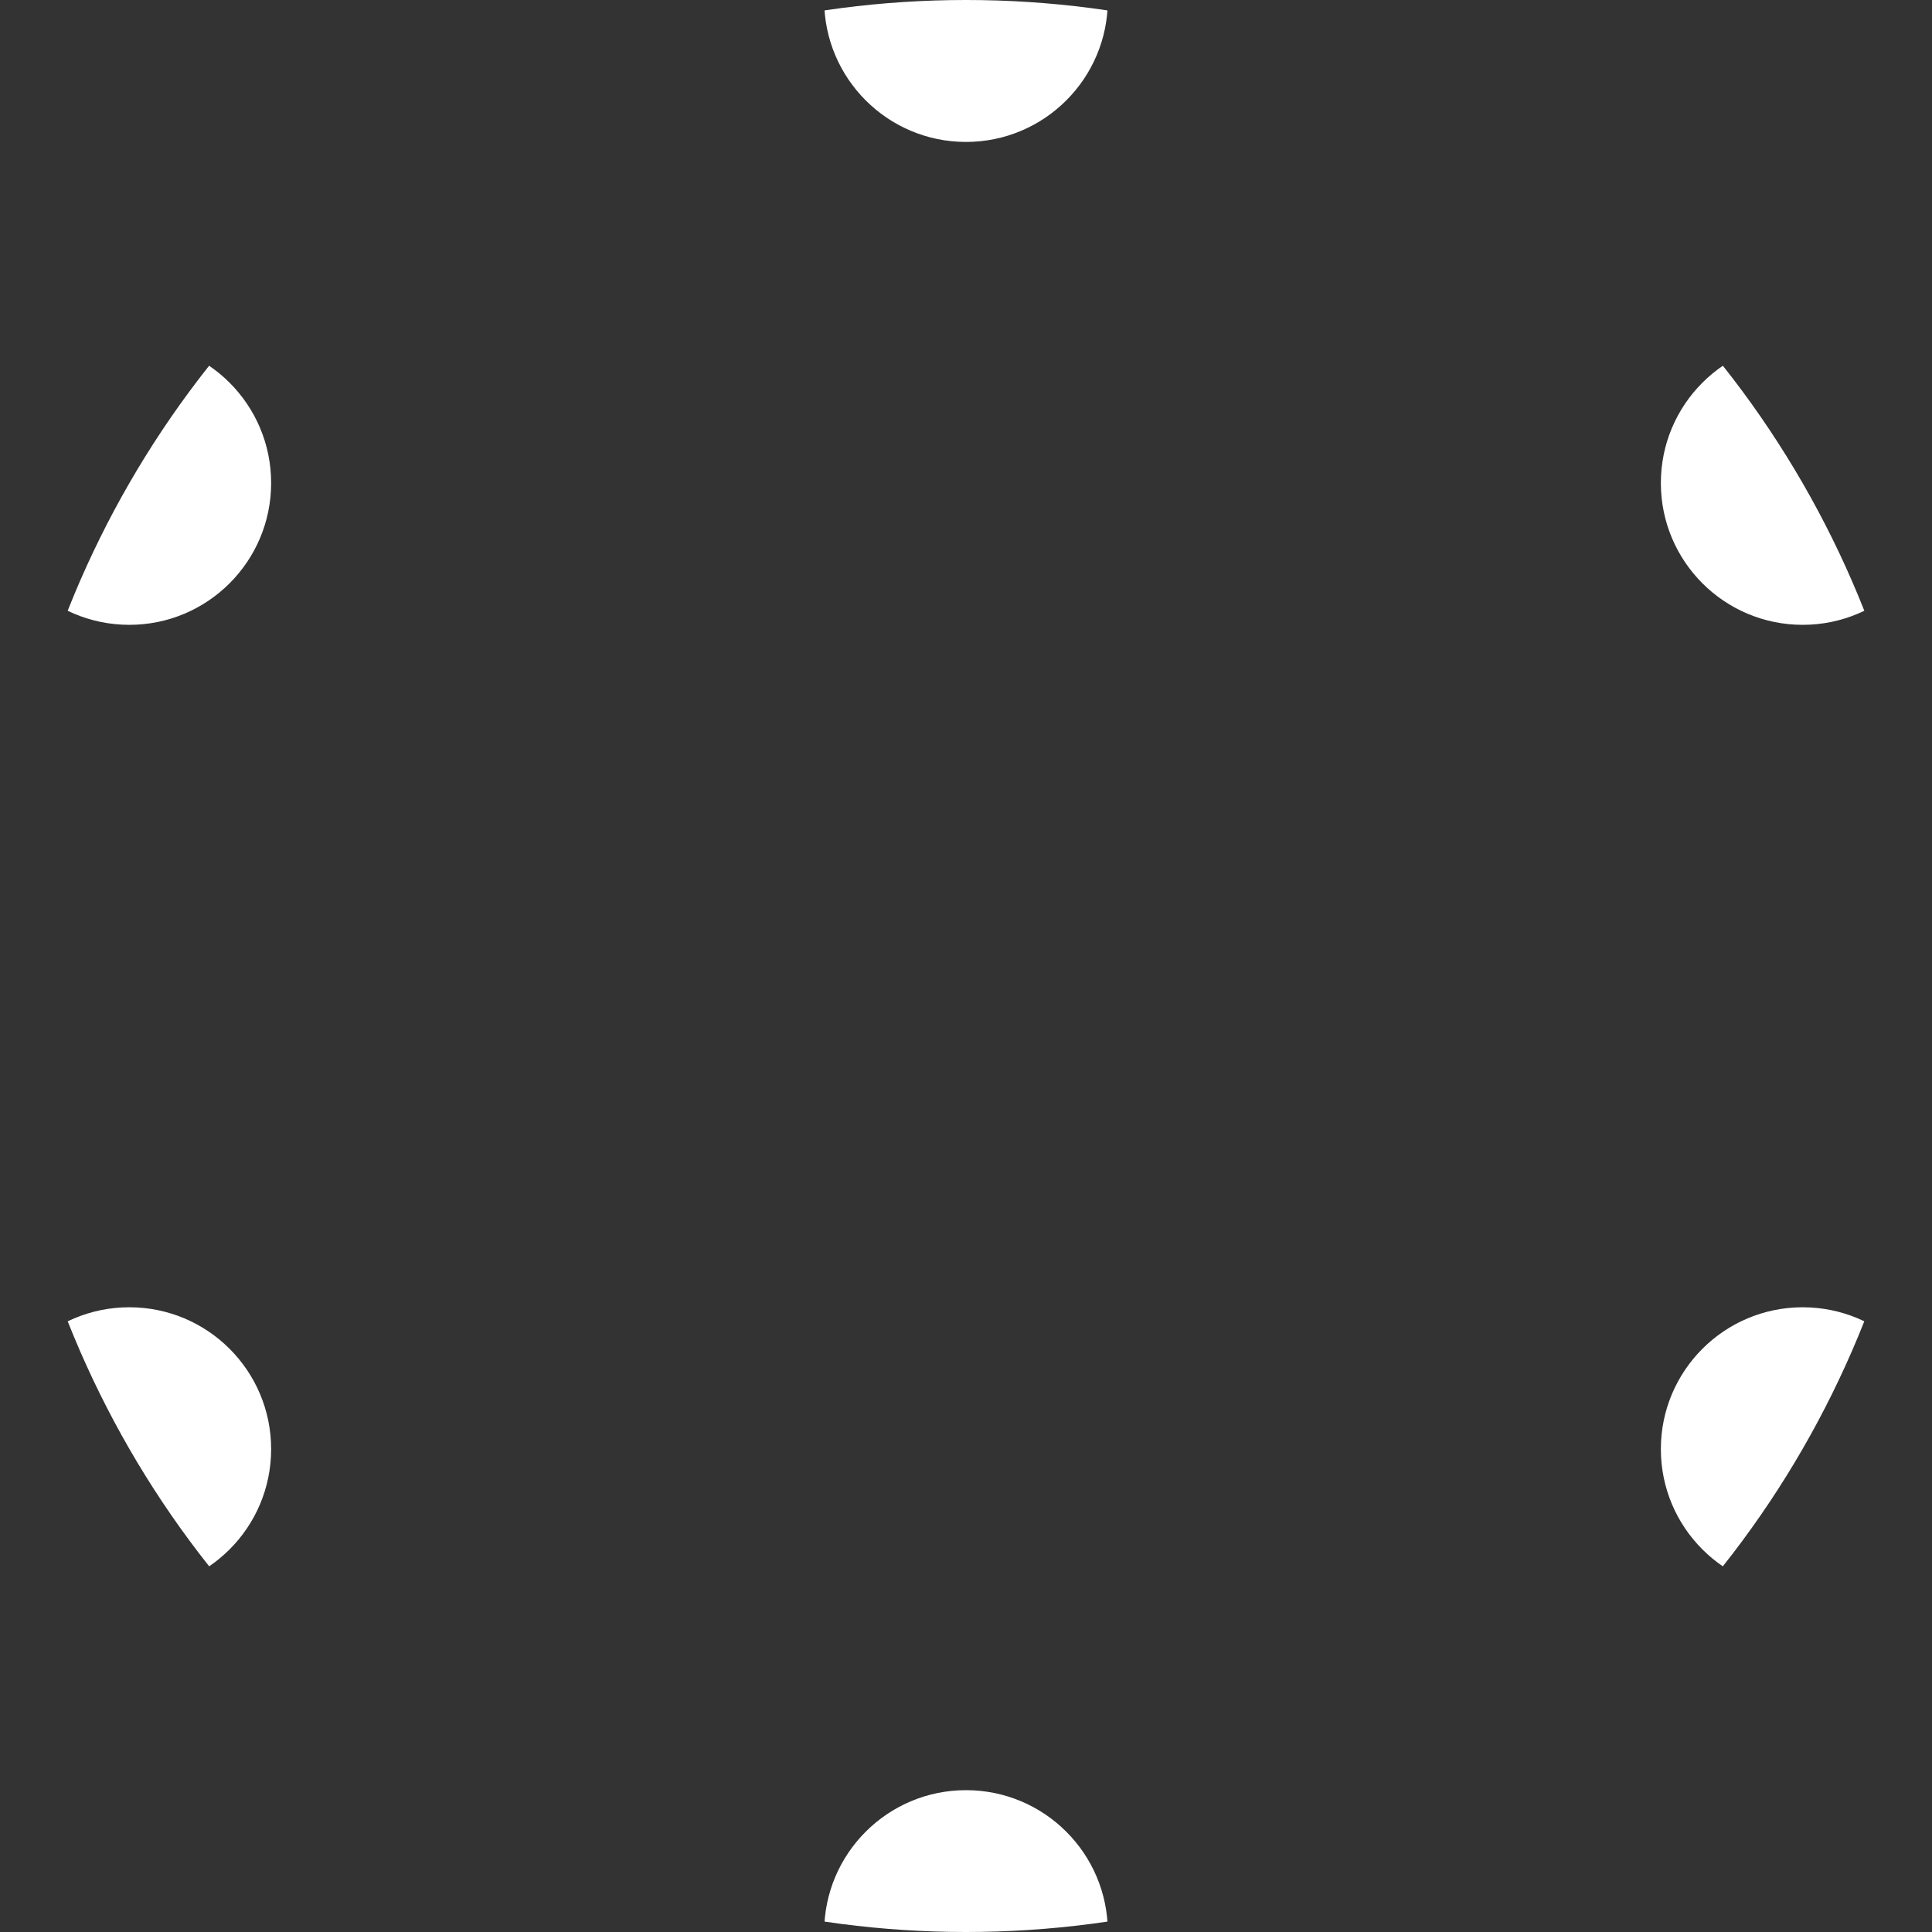 <?xml version="1.0" encoding="UTF-8" standalone="no"?>
<svg
   xmlns:dc="http://purl.org/dc/elements/1.1/"
   xmlns:cc="http://creativecommons.org/ns#"
   xmlns:rdf="http://www.w3.org/1999/02/22-rdf-syntax-ns#"
   xmlns:svg="http://www.w3.org/2000/svg"
   xmlns="http://www.w3.org/2000/svg"
   xmlns:xlink="http://www.w3.org/1999/xlink"
   xmlns:sodipodi="http://sodipodi.sourceforge.net/DTD/sodipodi-0.dtd"
   xmlns:inkscape="http://www.inkscape.org/namespaces/inkscape"
   version="1.1"
   x="0px"
   y="0px"
   viewBox="0 0 185.12 185.12"
   xml:space="preserve"
   id="svg43"
   sodipodi:docname="spacebarkeepers_logo_white_rgb_inkscape.svg"
   inkscape:version="1.0.2-2 (e86c870879, 2021-01-15)"
   width="185.12"
   height="185.12"><rect x="0" y="0" width="185.12" height="185.12" fill="#333333" stroke="none"/><defs
   id="defs47" /><sodipodi:namedview
   pagecolor="#ffffff"
   bordercolor="#666666"
   borderopacity="1"
   objecttolerance="10"
   gridtolerance="10"
   guidetolerance="10"
   inkscape:pageopacity="0"
   inkscape:pageshadow="2"
   inkscape:window-width="3440"
   inkscape:window-height="1377"
   id="namedview45"
   showgrid="false"
   inkscape:zoom="1.7504367"
   inkscape:cx="120.12002"
   inkscape:cy="95.634995"
   inkscape:window-x="1912"
   inkscape:window-y="-8"
   inkscape:window-maximized="1"
   inkscape:current-layer="g16"
   inkscape:document-rotation="0" />
<style
   type="text/css"
   id="style2">
	.st0{clip-path:url(#SVGID_2_);fill:#4A4063;stroke:#000000;stroke-width:0.25;stroke-miterlimit:10;}
	.st1{fill:none;}
	.st2{fill:#E30B5D;}
	.st3{font-family:'EncodeSansExpanded-Thin';}
	.st4{font-size:48px;}
	.st5{fill:#4A4063;}
	.st6{fill:none;stroke:#000000;stroke-width:0.25;stroke-miterlimit:10;}
	.st7{fill:none;stroke:#1D1D1B;stroke-width:0.25;stroke-miterlimit:10;}
	.st8{fill:#FFFFFF;}
</style>
<g
   id="Logo_1_"
   inkscape:label="Logo"
   transform="translate(-177.52,-76.57)">
	<g
   id="Seats">
		<g
   id="g16">
			<defs
   id="defs5">
				<circle
   id="SVGID_1_"
   cx="270.08"
   cy="169.13"
   r="92.56" />
			</defs>
			<clipPath
   id="SVGID_2_">
				<use
   xlink:href="#SVGID_1_"
   style="overflow:visible"
   id="use7"
   x="0"
   y="0"
   width="100%"
   height="100%" />
			</clipPath>
			<circle
   id="_x36_"
   class="st0"
   cx="270.08"
   cy="261.69"
   r="13.59"
   clip-path="url(#SVGID_2_)"
   inkscape:label="6"
   style="fill:#ffffff;fill-opacity:1;stroke:none" />
			<circle
   id="_x31_2"
   class="st0"
   cx="270.08"
   cy="76.58"
   r="13.59"
   clip-path="url(#SVGID_2_)"
   inkscape:label="12"
   style="fill:#ffffff;fill-opacity:1;stroke:none" />
			<circle
   id="_x34_"
   class="st0"
   cx="350.25"
   cy="215.42"
   r="13.59"
   clip-path="url(#SVGID_2_)"
   inkscape:label="4"
   style="fill:#ffffff;fill-opacity:1;stroke:none" />
			<circle
   id="_x32__1_"
   class="st0"
   cx="350.25"
   cy="122.85"
   r="13.59"
   clip-path="url(#SVGID_2_)"
   inkscape:label="2"
   style="fill:#ffffff;fill-opacity:1;stroke:none" />
			<circle
   id="_x38_"
   class="st0"
   cx="189.91"
   cy="215.42"
   r="13.59"
   clip-path="url(#SVGID_2_)"
   inkscape:label="8"
   style="fill:#ffffff;fill-opacity:1;stroke:none" />
			<circle
   id="_x31_0"
   class="st0"
   cx="189.91"
   cy="122.85"
   r="13.59"
   clip-path="url(#SVGID_2_)"
   inkscape:label="10"
   style="fill:#ffffff;fill-opacity:1;stroke:none" />
		</g>
	</g>
	
</g>


</svg>
